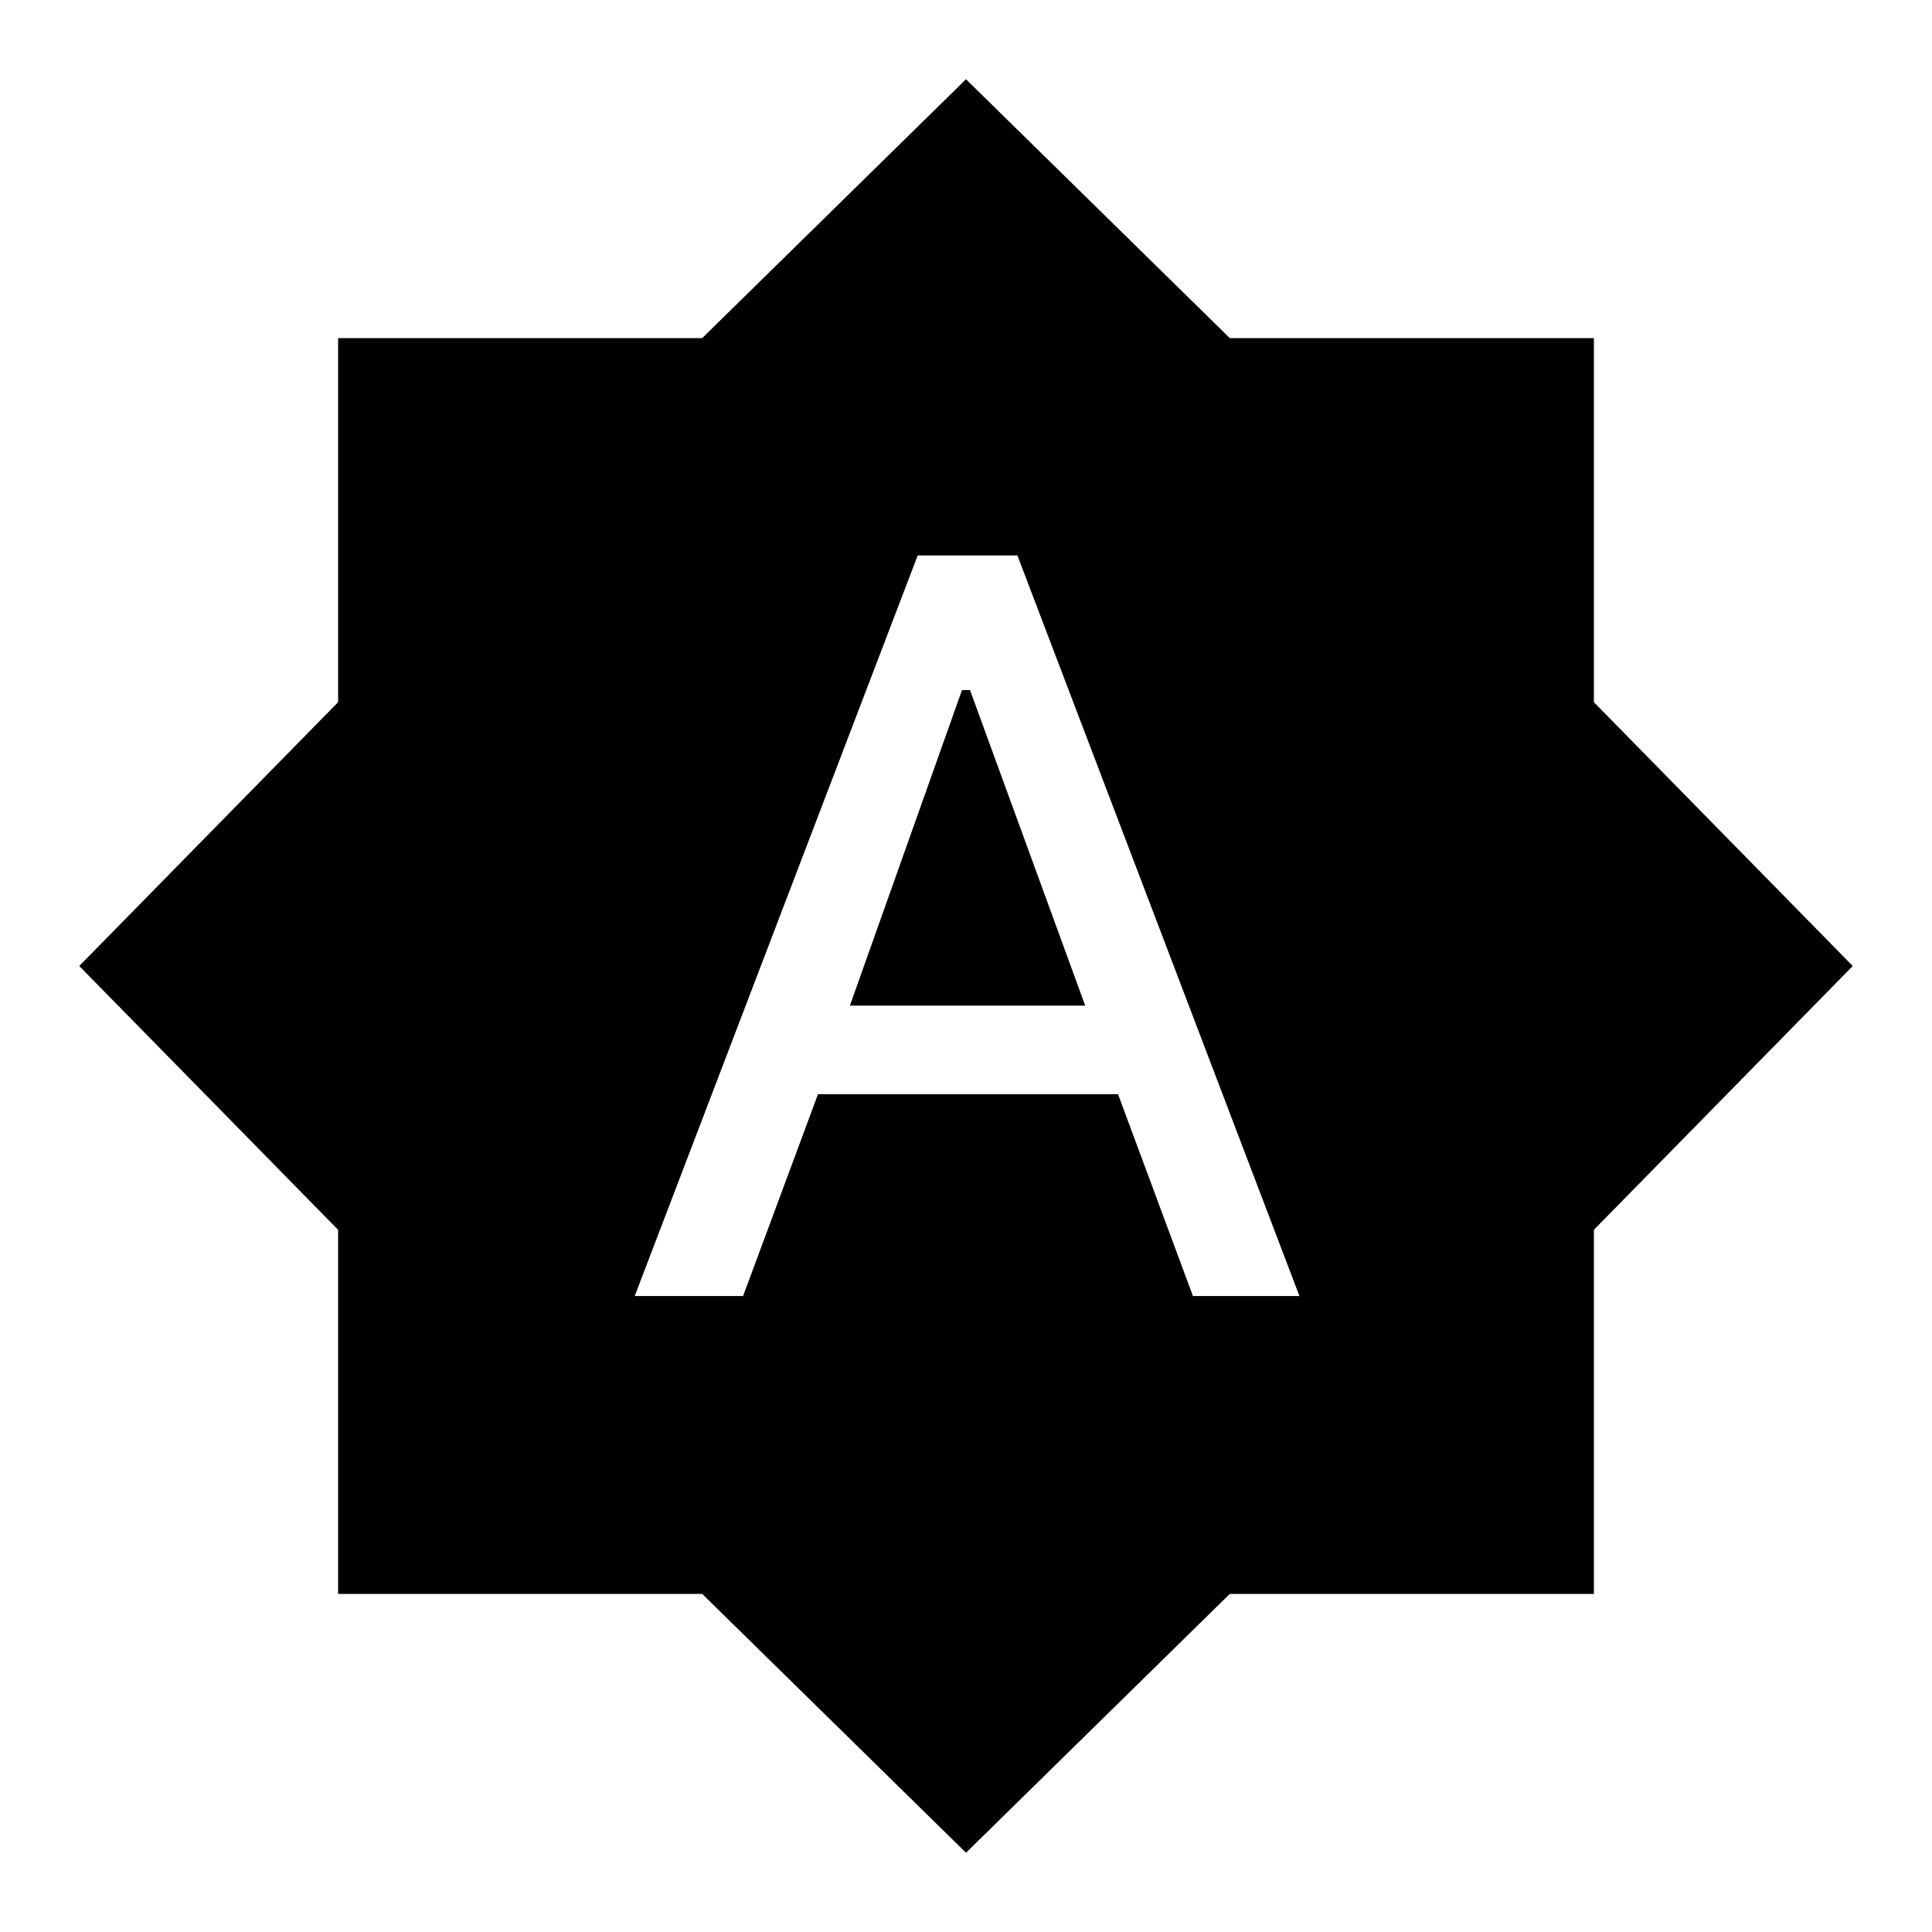 <svg xmlns="http://www.w3.org/2000/svg" height="24" viewBox="0 -960 960 960" width="24"><path d="M315.38-316h53.85l37.23-100.31h149.08L592.77-316h52.92L505.54-684H456L315.38-316Zm106.93-144.31L478-617.08h4l57.23 156.77H422.31ZM480-39.38 348.92-168H168v-180.92L39.38-480 168-611.08V-792h180.92L480-920.62 611.08-792H792v180.92L920.62-480 792-348.92V-168H611.08L480-39.38Z"/></svg>